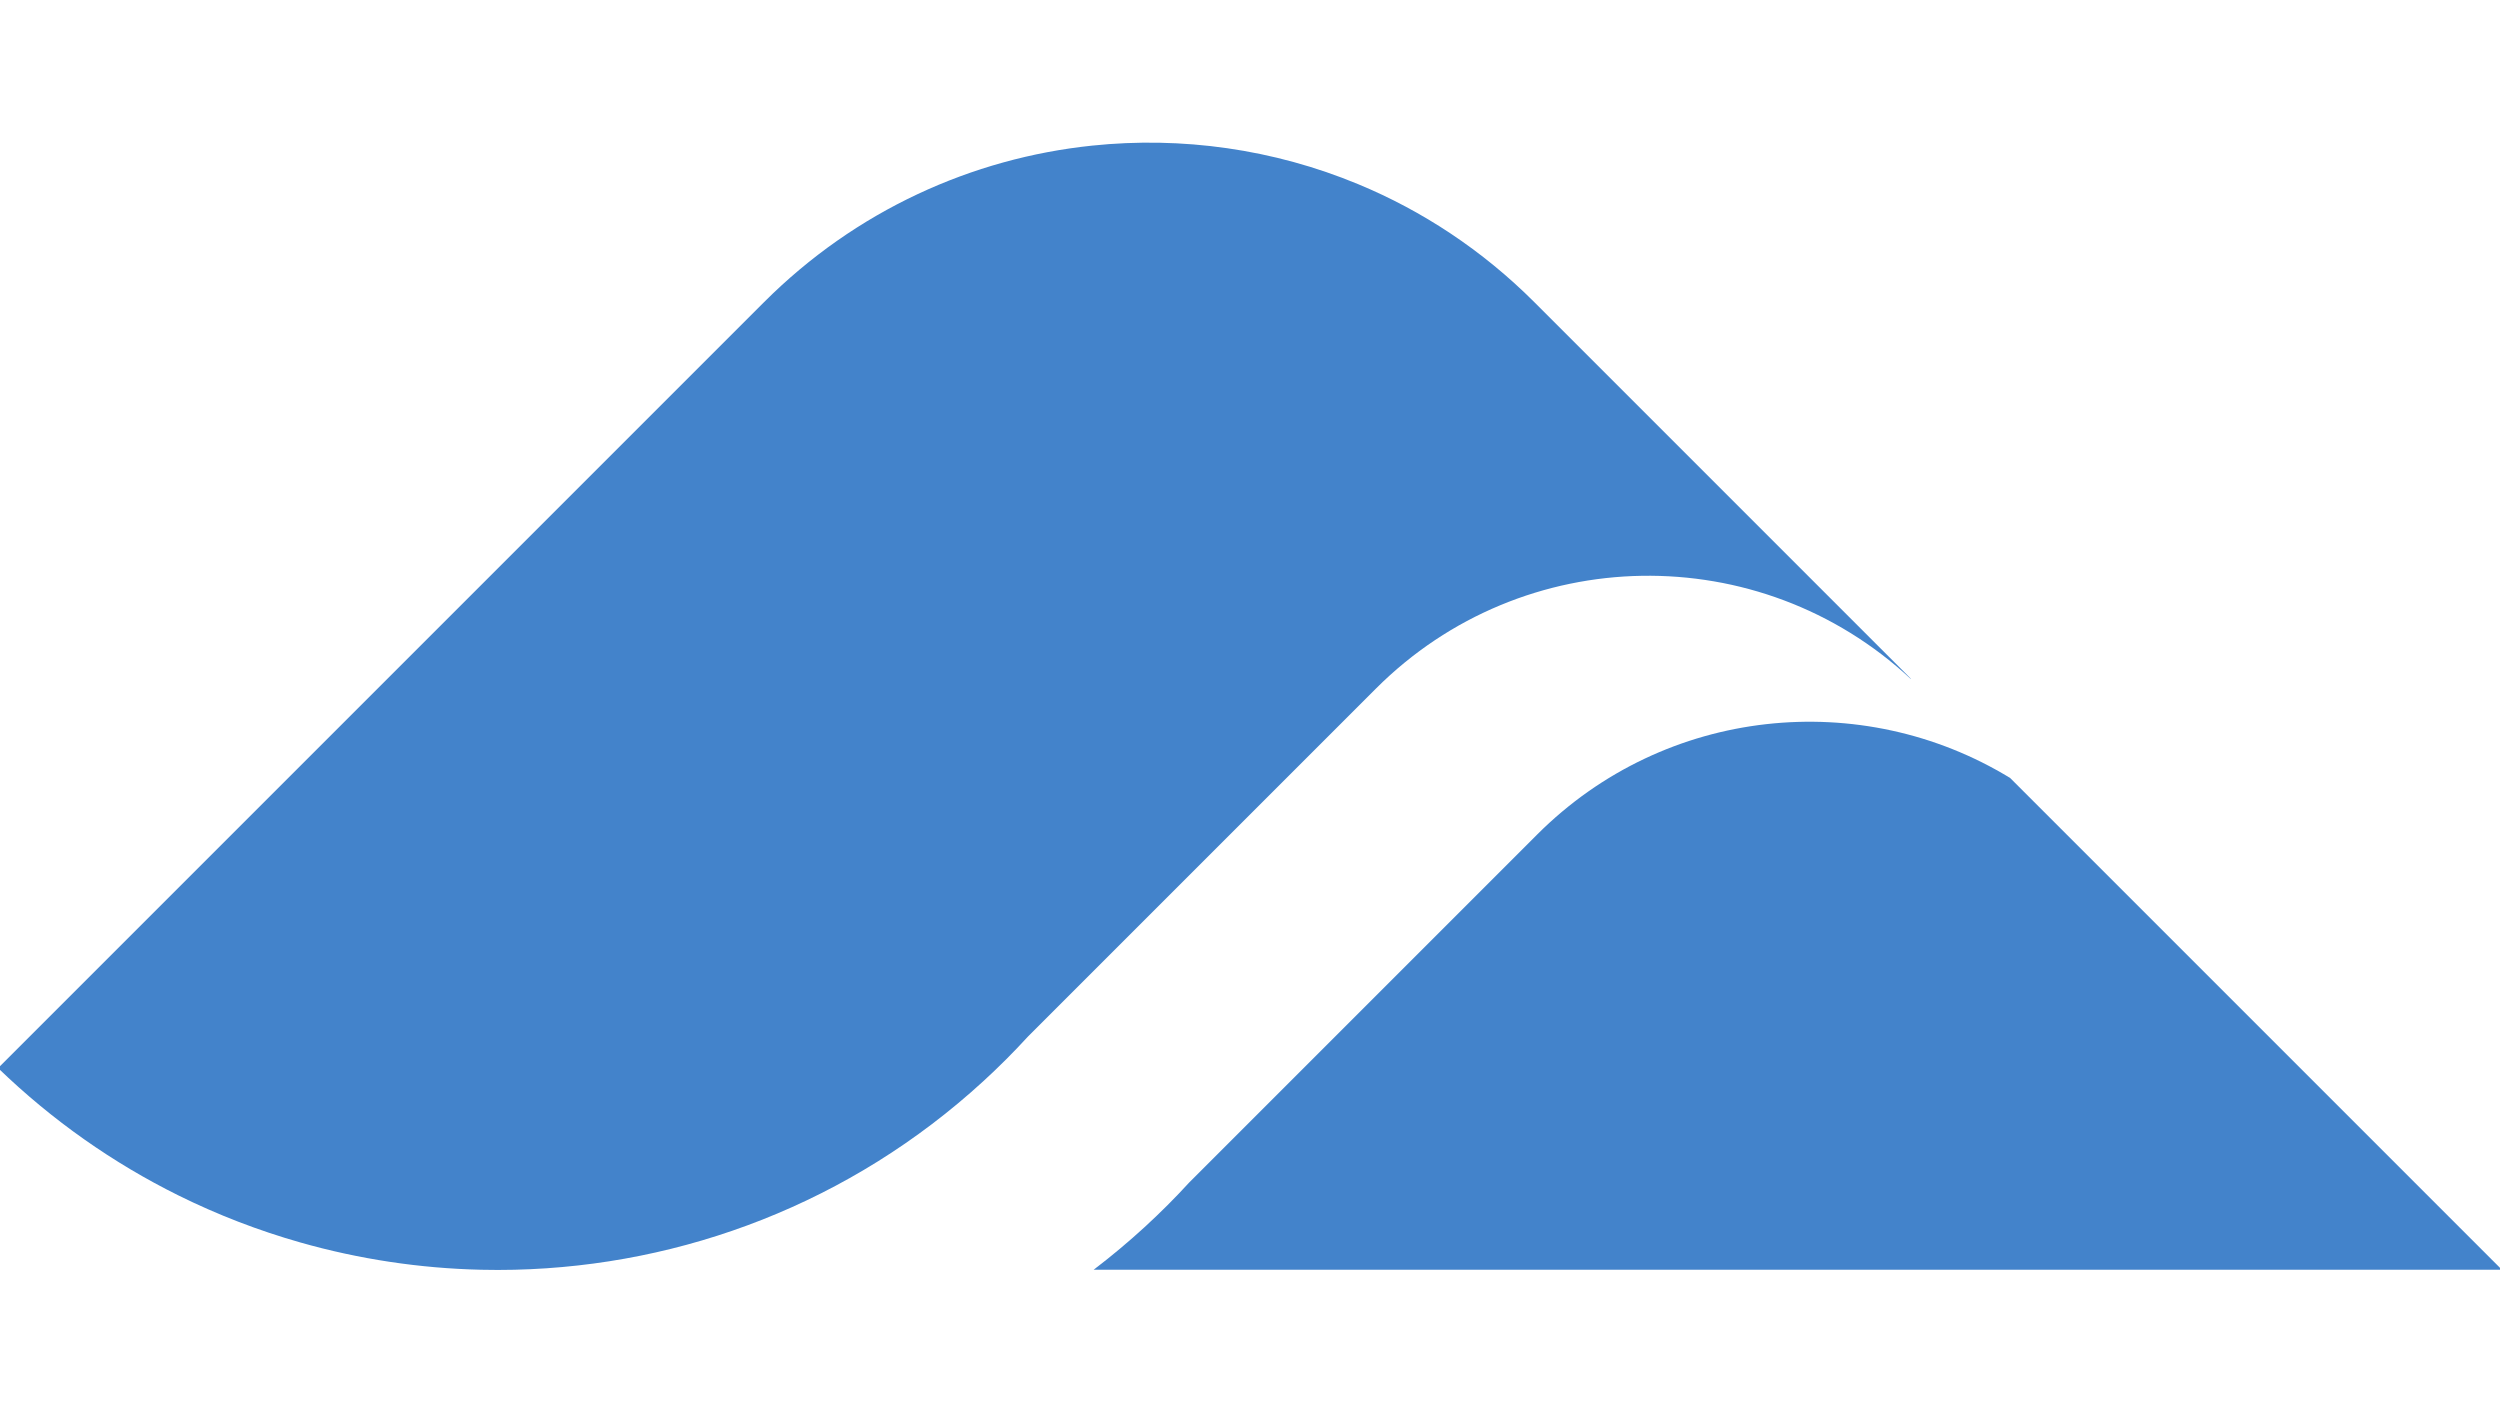 <svg xmlns="http://www.w3.org/2000/svg" xmlns:xlink="http://www.w3.org/1999/xlink" width="1920" zoomAndPan="magnify" viewBox="0 0 1440 810" height="1080" preserveAspectRatio="xMidYMid meet" version="1.0"><defs><clipPath id="ba06367677"><path d="M 0 82 L 1101 82 L 1101 731.703 L 0 731.703 Z M 0 82 " clip-rule="nonzero"/></clipPath><clipPath id="3141b97496"><path d="M 629 415 L 1440 415 L 1440 731.703 L 629 731.703 Z M 629 415 " clip-rule="nonzero"/></clipPath><clipPath id="8827e0670a"><path d="M 276 731 L 297 731 L 297 731.703 L 276 731.703 Z M 276 731 " clip-rule="nonzero"/></clipPath></defs><g clip-path="url(#ba06367677)"><path fill="#4383cb" d="M 1100.621 390.898 L 1100.508 391.012 C 1013.5 310.023 877.285 311.883 792.551 396.609 L 592.195 596.965 C 588.102 601.43 583.898 605.84 579.582 610.152 C 575.254 614.484 570.848 618.688 566.391 622.777 C 489.938 692.867 393.543 729.074 296.5 731.371 C 289.973 731.523 283.457 731.523 276.934 731.371 C 241.871 730.555 206.883 725.309 172.898 715.633 C 148.863 708.793 125.32 699.742 102.594 688.473 C 65.359 670 30.316 645.578 -1.094 615.223 L 440.082 174.047 C 492.965 121.164 560.031 91.105 629.031 83.879 C 680.785 78.457 733.633 85.863 782.402 106.129 C 819.27 121.426 853.797 144.066 883.777 174.051 Z M 1100.621 390.898 " fill-opacity="1" fill-rule="nonzero"/></g><g clip-path="url(#3141b97496)"><path fill="#4383cb" d="M 1441.094 731.375 L 629.93 731.375 C 639.984 723.719 649.773 715.547 659.246 706.863 C 663.703 702.773 668.109 698.57 672.438 694.238 C 676.754 689.922 680.961 685.516 685.051 681.051 L 885.406 480.691 C 959.324 406.785 1072.422 395.934 1157.848 448.125 Z M 1441.094 731.375 " fill-opacity="1" fill-rule="nonzero"/></g><g clip-path="url(#8827e0670a)"><path fill="#4383cb" d="M 296.496 731.375 C 289.969 731.523 283.457 731.523 276.93 731.375 Z M 296.496 731.375 " fill-opacity="1" fill-rule="nonzero"/></g></svg>